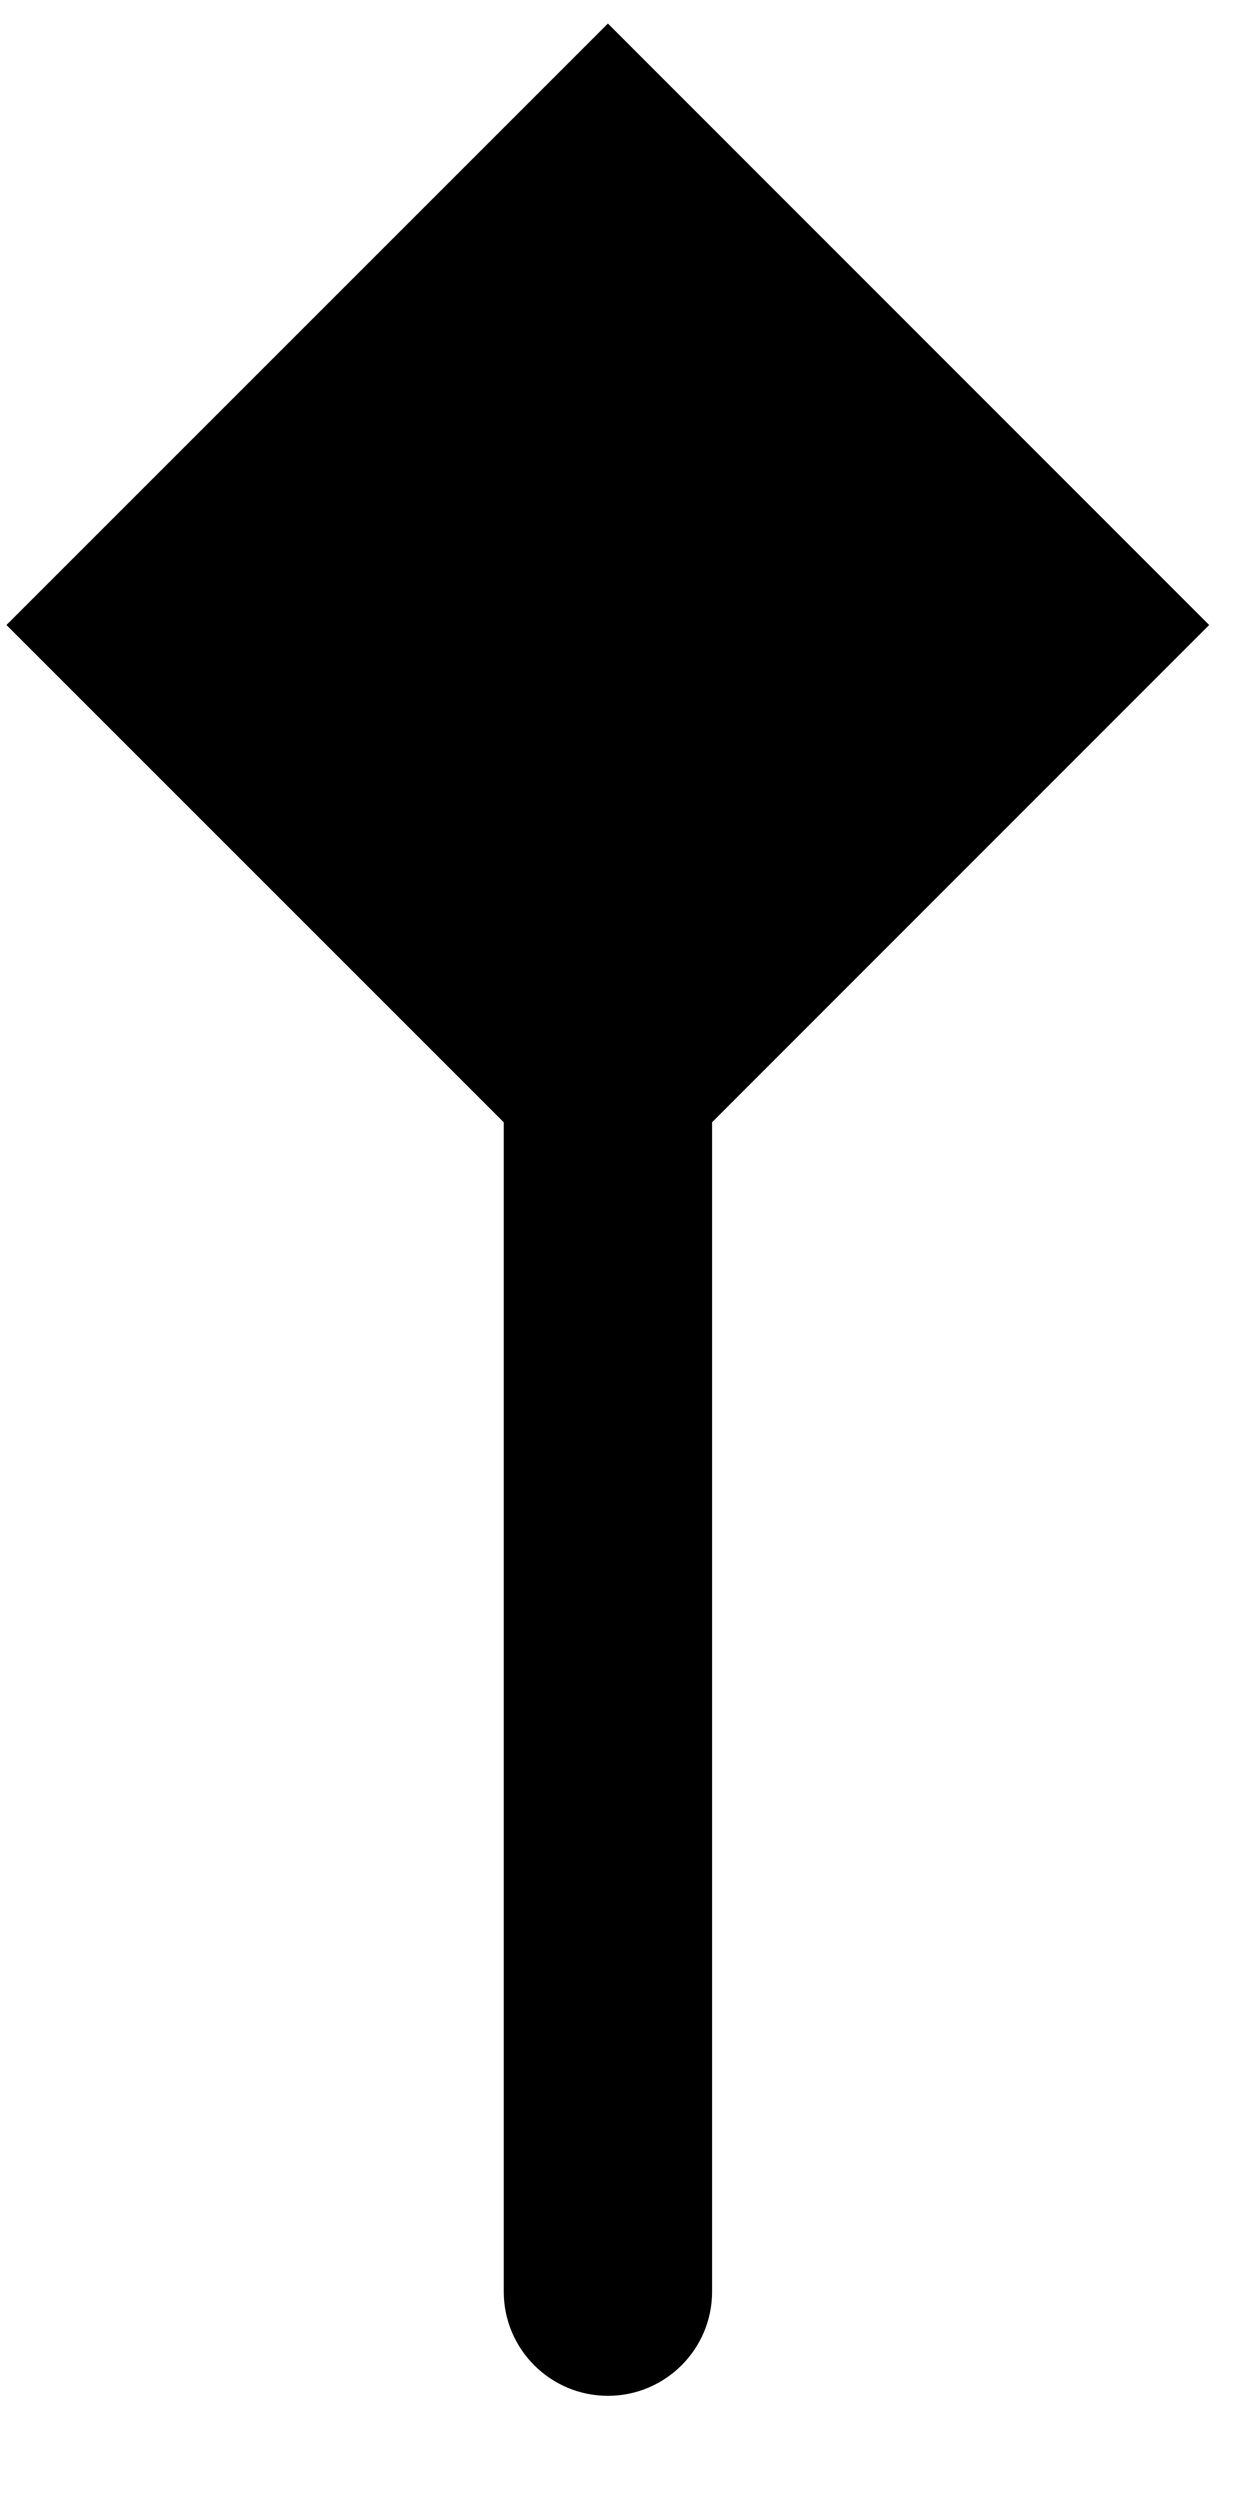 <svg width="6" height="12" viewBox="0 0 6 12" fill="none" xmlns="http://www.w3.org/2000/svg">
<path d="M2.918 0.113L0.031 3L2.918 5.887L5.804 3L2.918 0.113ZM2.418 11C2.418 11.276 2.642 11.5 2.918 11.5C3.194 11.5 3.418 11.276 3.418 11L2.418 11ZM2.418 3L2.418 11L3.418 11L3.418 3L2.418 3Z" fill="black"/>
</svg>
